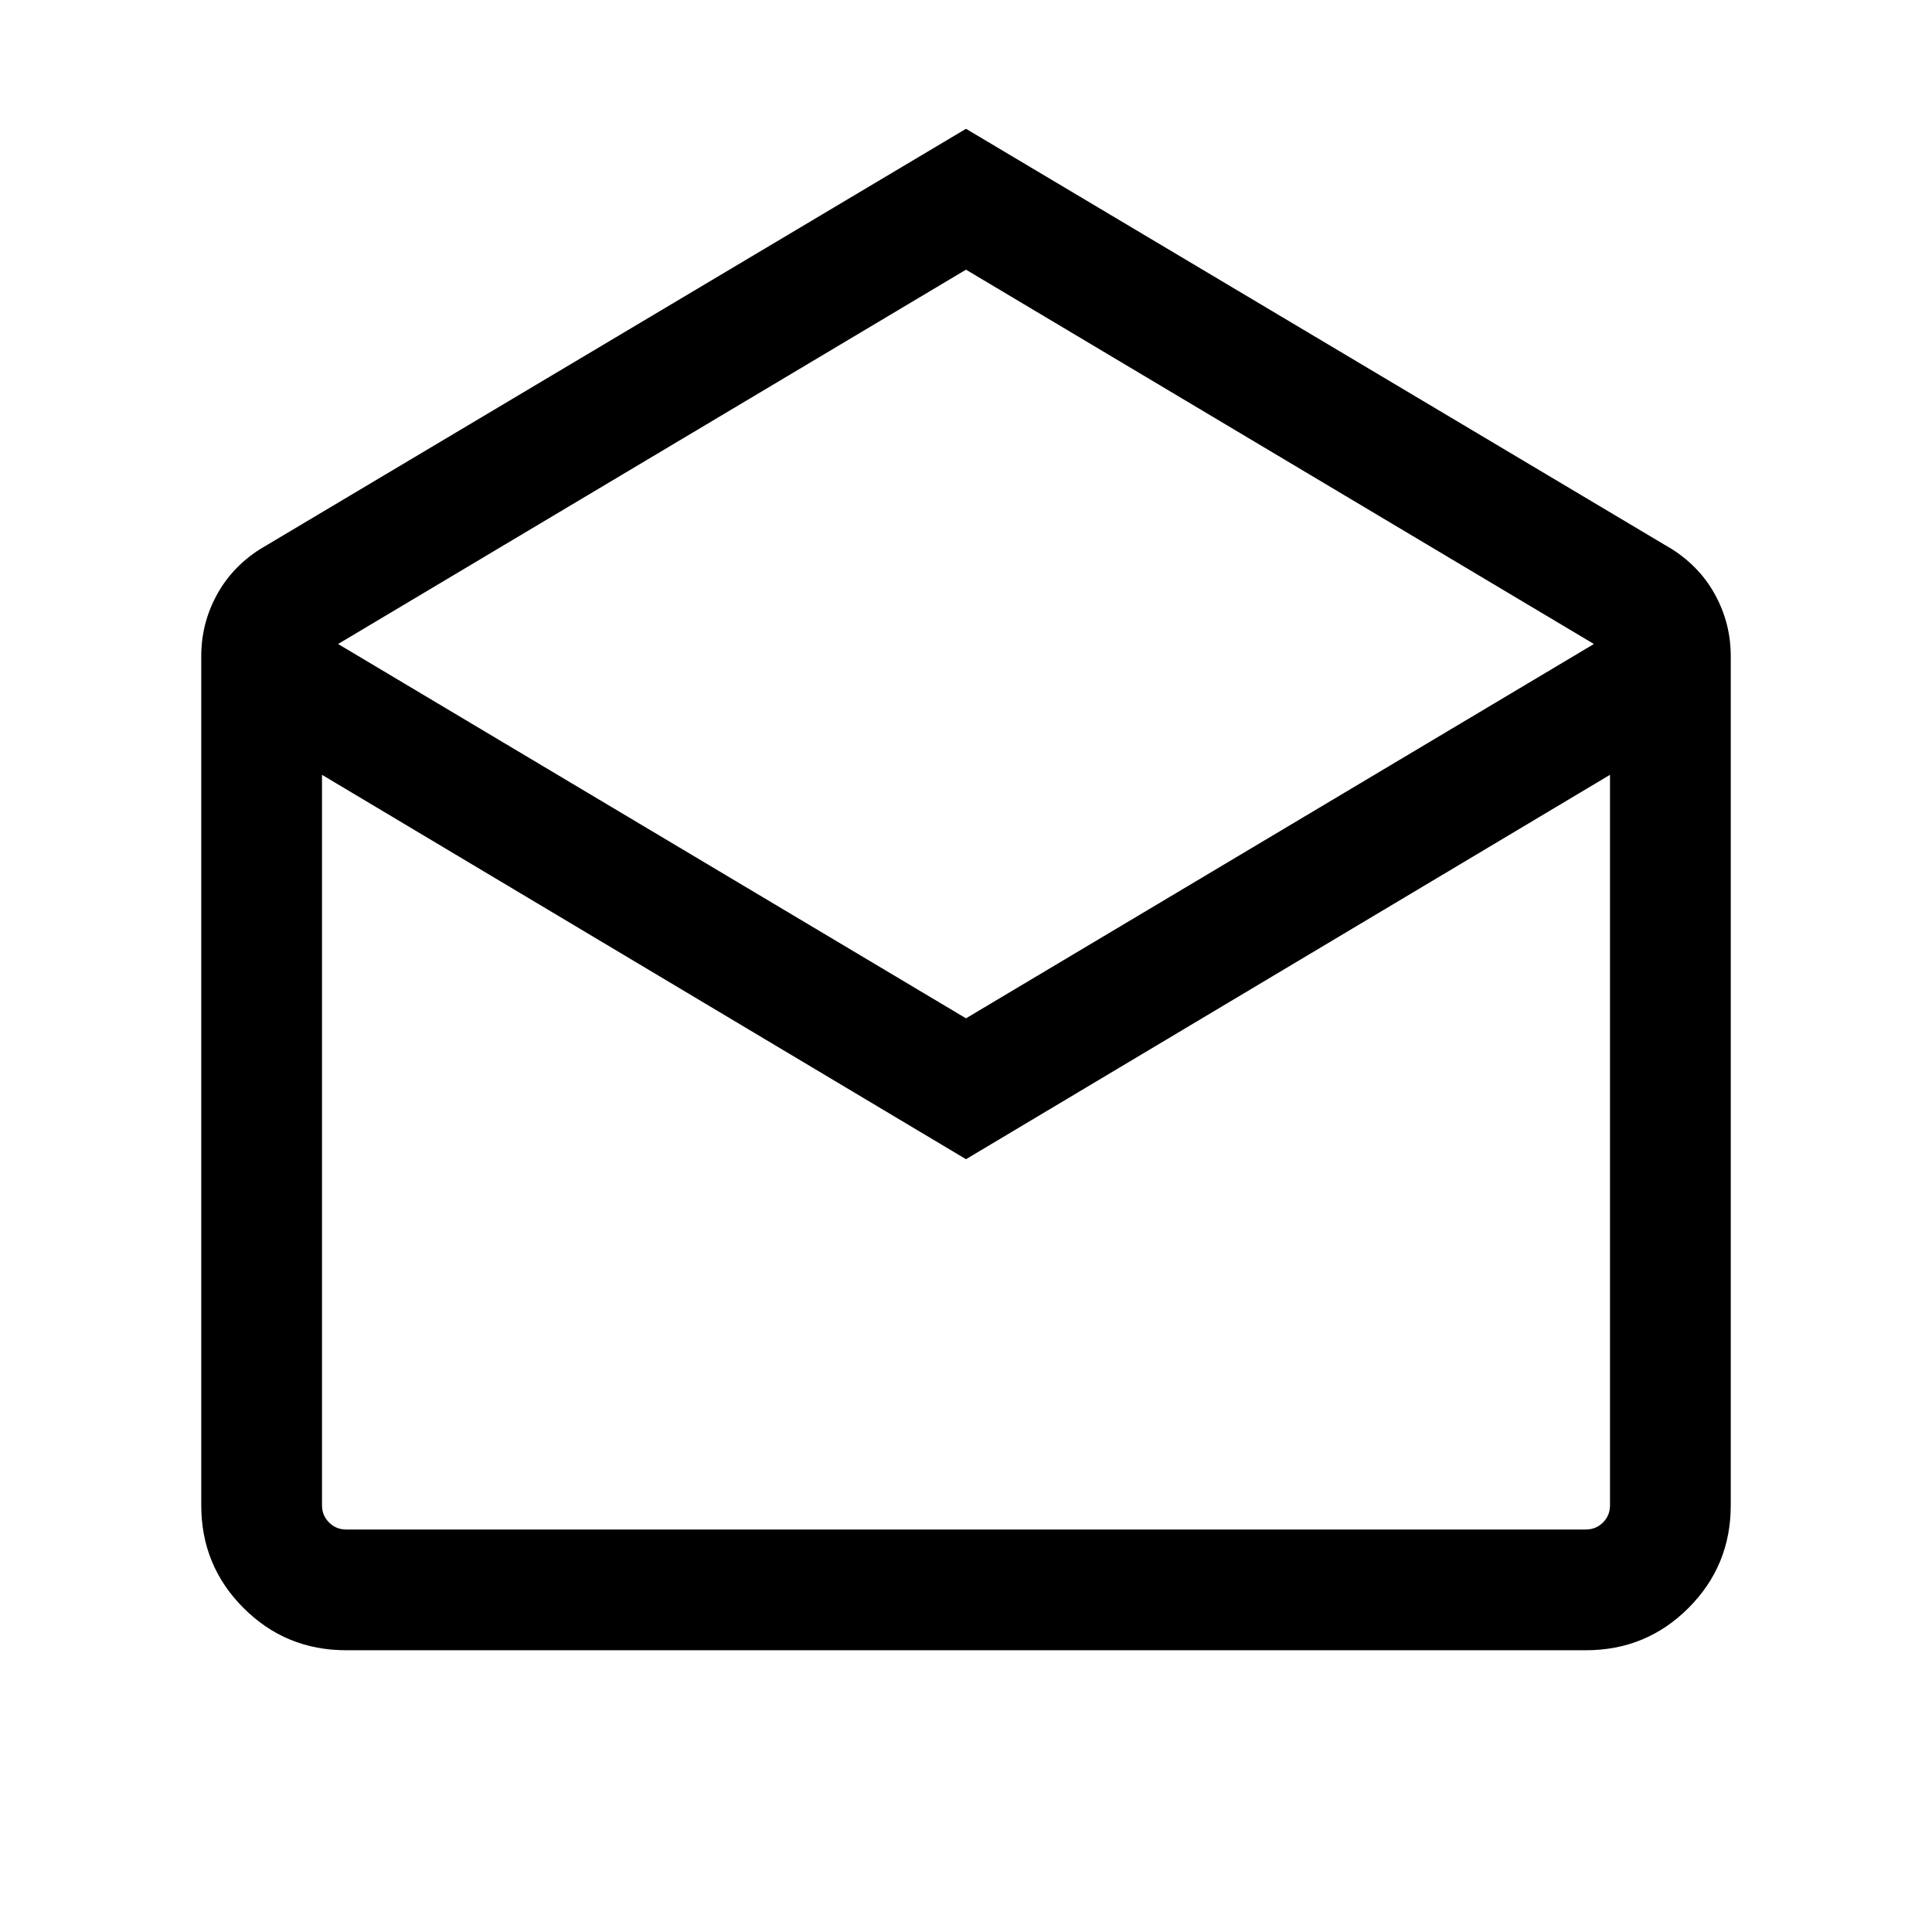 <svg xmlns="http://www.w3.org/2000/svg" height="24" width="24"><path d="m12 1.6 8.775 5.225q.35.225.537.575.188.35.188.75V18.7q0 .75-.525 1.275-.525.525-1.275.525H4.3q-.75 0-1.275-.525Q2.5 19.45 2.5 18.7V8.15q0-.4.188-.75.187-.35.537-.575Zm0 11.05L19.8 8 12 3.35 4.2 8Zm0 1.75L4 9.625V18.7q0 .125.088.213.087.087.212.087h15.4q.125 0 .213-.087.087-.088.087-.213V9.625Zm0 4.6h8H4Z"/></svg>